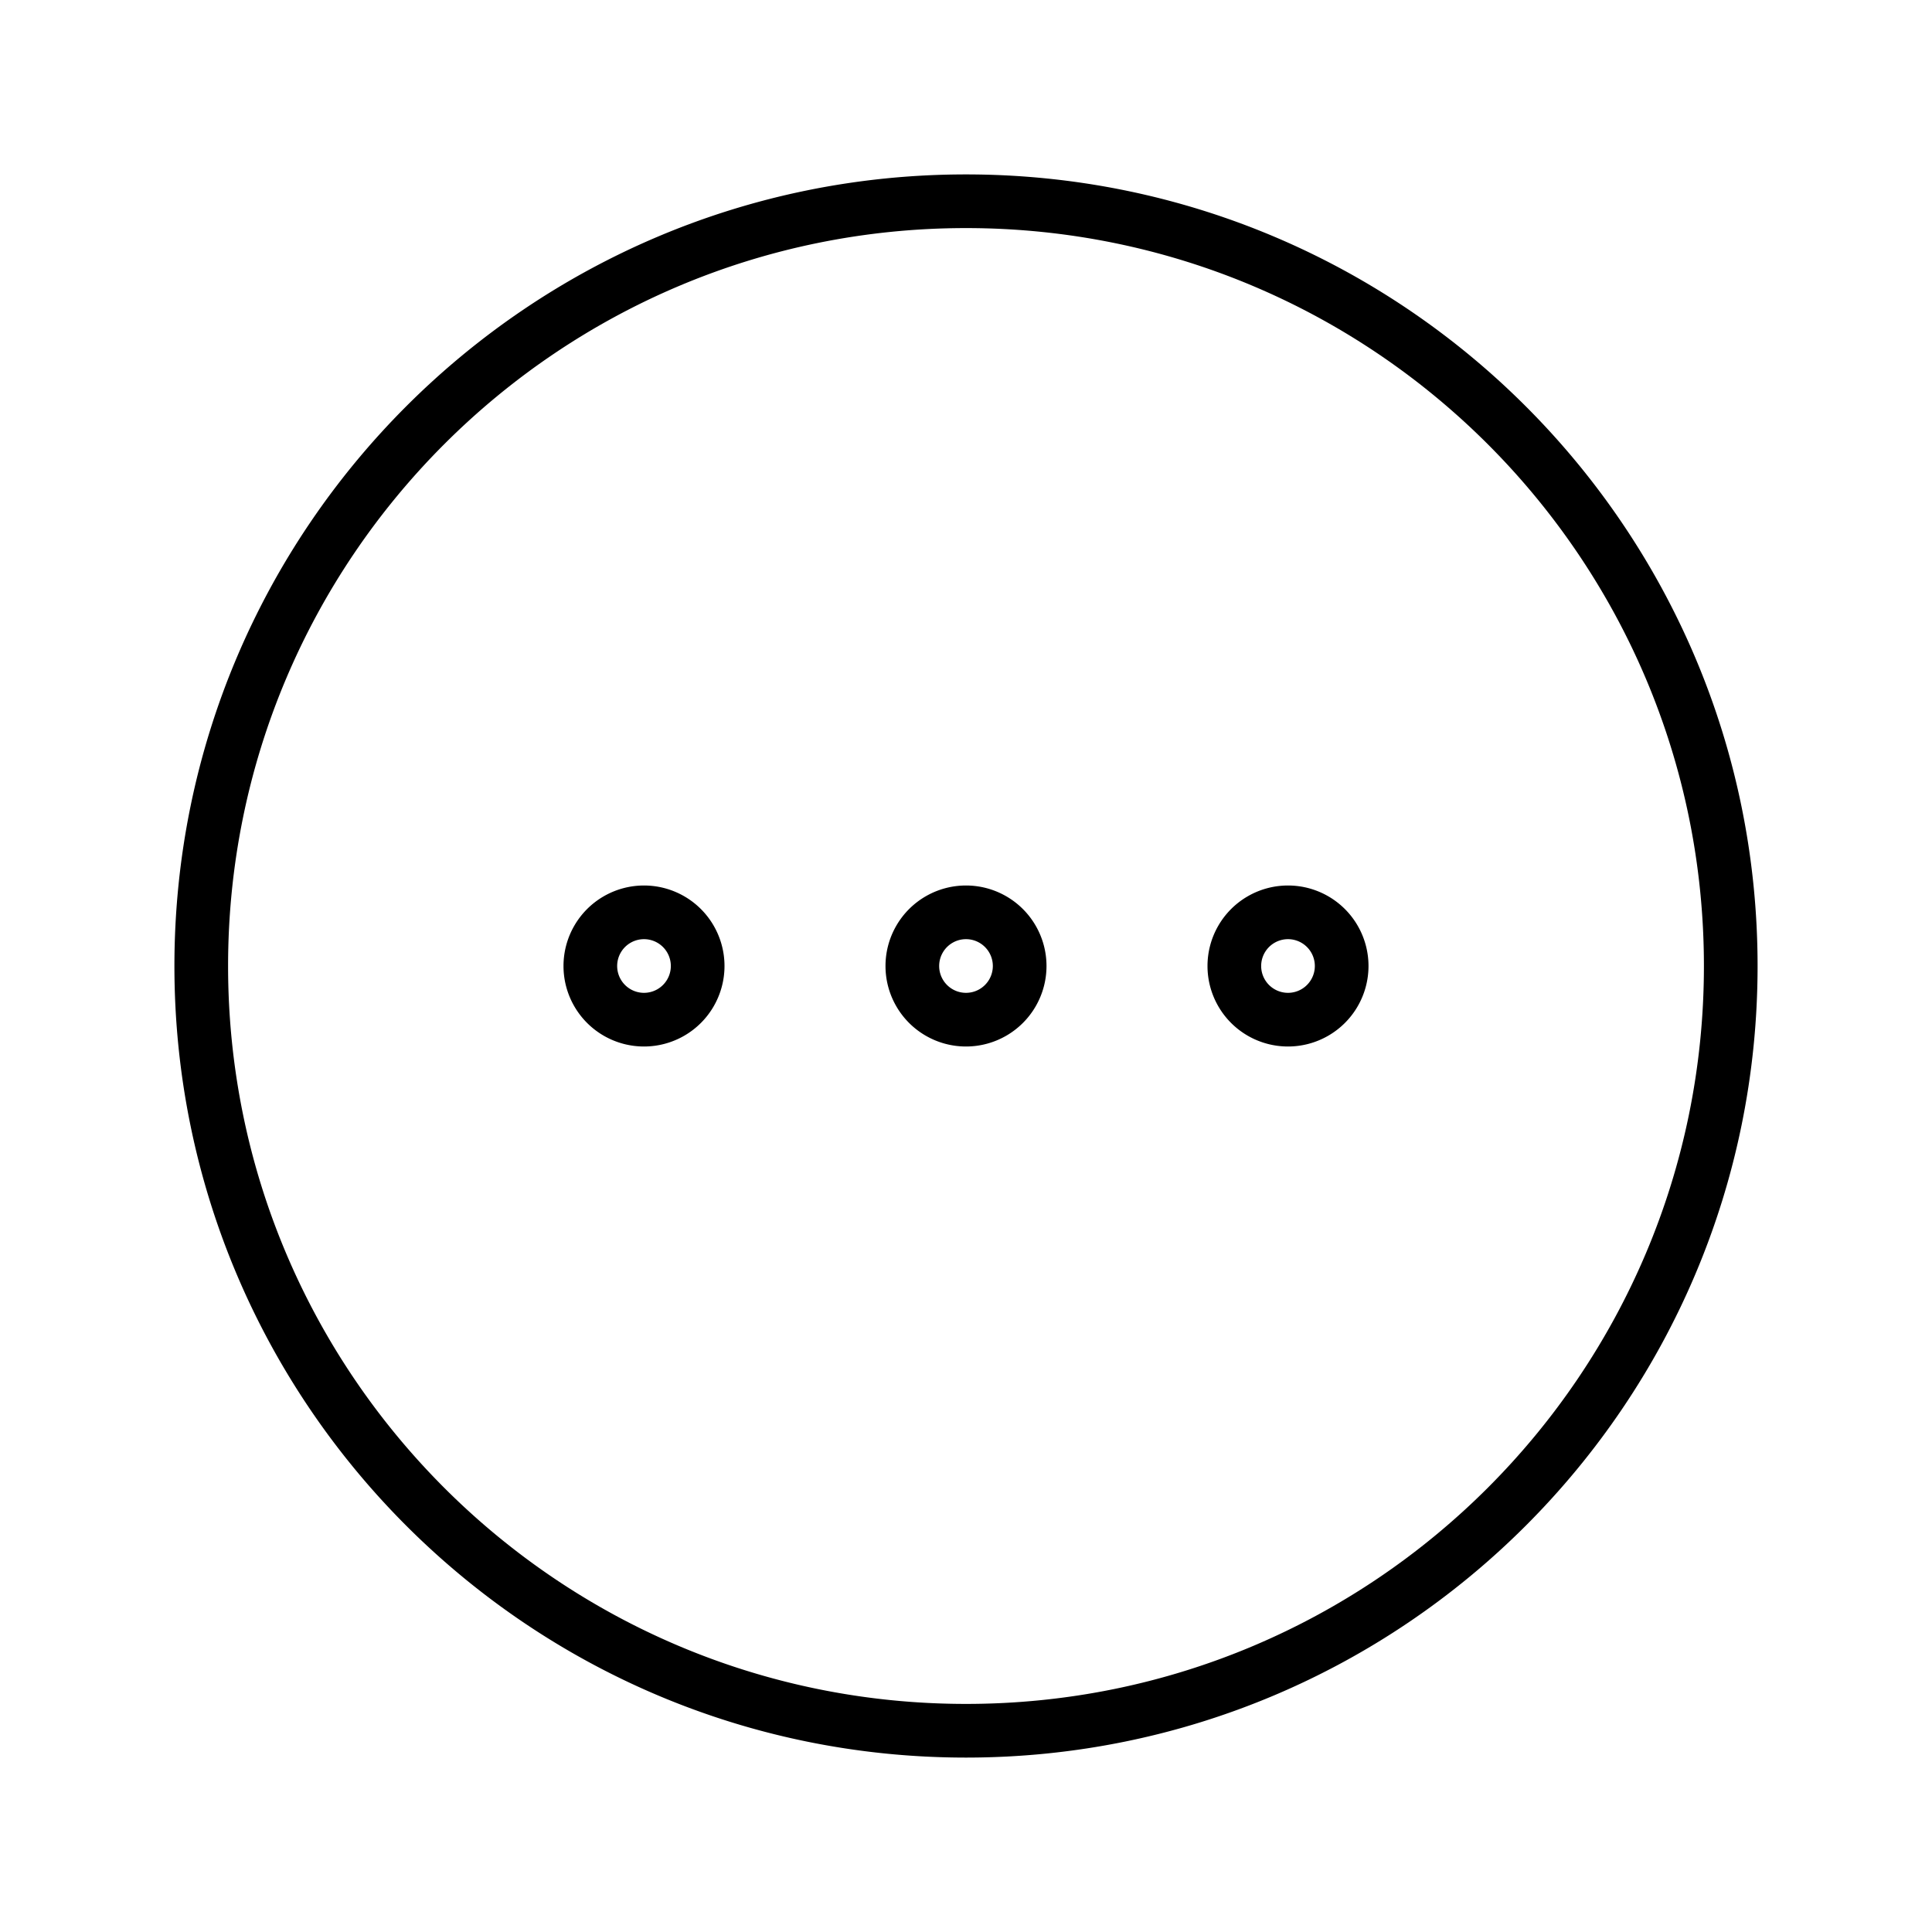 <svg xmlns="http://www.w3.org/2000/svg" width="36" height="36" fill="none" viewBox="0 0 36 36"><path fill="#000" fill-rule="evenodd" d="M4.25 18c0-7.594 6.156-13.75 13.75-13.75S31.75 10.406 31.75 18 25.594 31.75 18 31.75 4.25 25.594 4.25 18M18 3.25C9.854 3.25 3.25 9.854 3.25 18S9.854 32.75 18 32.75 32.75 26.146 32.75 18 26.146 3.25 18 3.25M12.5 18a.5.5 0 1 1-1 0 .5.5 0 0 1 1 0m1 0a1.5 1.5 0 1 1-3 0 1.5 1.5 0 0 1 3 0m4.5.5a.5.5 0 1 0 0-1 .5.5 0 0 0 0 1m0 1a1.5 1.5 0 1 0 0-3 1.5 1.5 0 0 0 0 3m6.5-1.5a.5.5 0 1 1-1 0 .5.5 0 0 1 1 0m1 0a1.5 1.5 0 1 1-3 0 1.5 1.5 0 0 1 3 0" clip-rule="evenodd"/></svg>